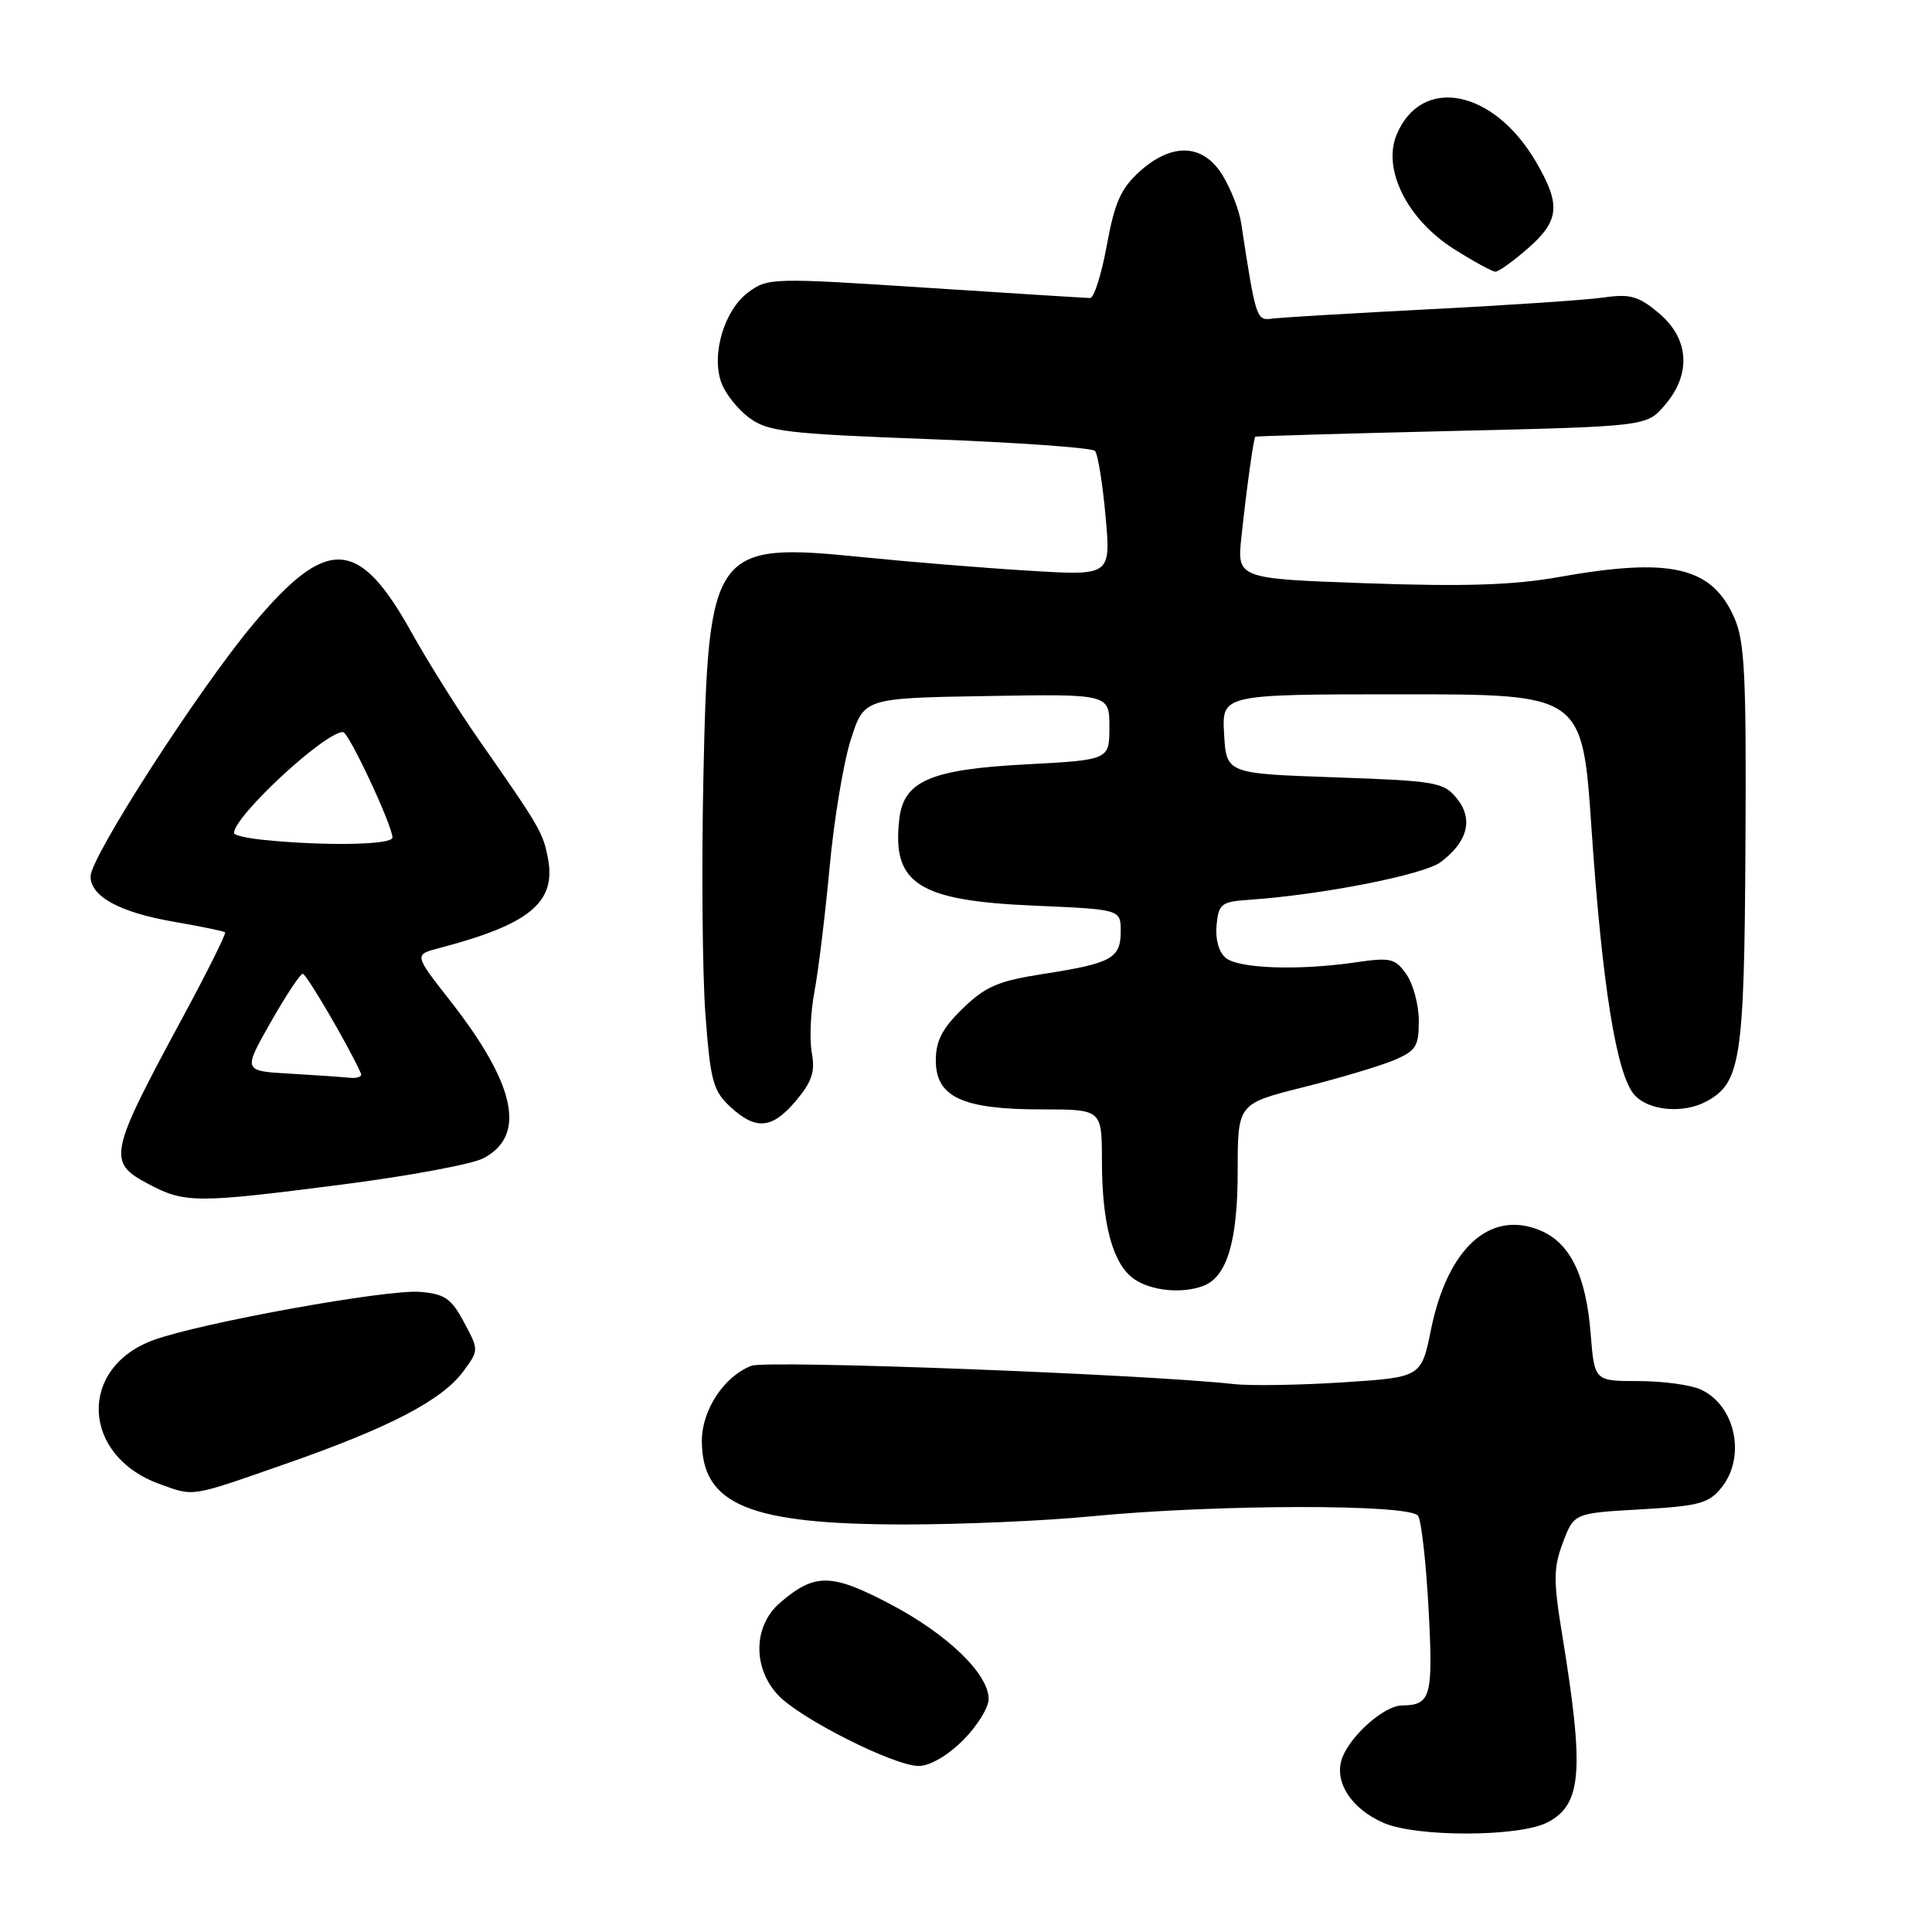<?xml version="1.0" encoding="UTF-8" standalone="no"?>
<!DOCTYPE svg PUBLIC "-//W3C//DTD SVG 1.1//EN" "http://www.w3.org/Graphics/SVG/1.1/DTD/svg11.dtd" >
<svg xmlns="http://www.w3.org/2000/svg" xmlns:xlink="http://www.w3.org/1999/xlink" version="1.1" viewBox="0 0 256 256">
 <g >
 <path fill="currentColor"
d=" M 205.04 241.48 C 209.62 239.11 209.96 234.68 206.96 216.38 C 205.82 209.39 205.84 207.72 207.10 204.38 C 208.57 200.50 208.57 200.50 217.38 200.00 C 225.10 199.56 226.42 199.21 228.09 197.14 C 231.40 193.04 229.96 186.21 225.34 184.11 C 224.00 183.50 220.29 183.00 217.09 183.00 C 211.27 183.00 211.27 183.00 210.77 176.70 C 210.15 168.97 208.04 164.67 204.07 163.03 C 197.43 160.28 191.82 165.38 189.62 176.15 C 188.33 182.50 188.33 182.50 177.92 183.17 C 172.19 183.54 165.70 183.64 163.50 183.40 C 151.91 182.10 101.62 180.19 99.58 180.97 C 95.96 182.35 93.00 186.82 93.00 190.91 C 93.00 199.41 99.29 202.00 119.93 202.00 C 127.39 202.00 138.45 201.52 144.50 200.93 C 161.09 199.31 186.93 199.27 187.91 200.86 C 188.35 201.57 188.97 207.16 189.30 213.30 C 189.91 224.86 189.60 225.95 185.76 225.98 C 183.46 226.00 179.02 229.88 177.87 232.88 C 176.67 235.98 178.99 239.66 183.33 241.54 C 187.72 243.45 201.29 243.42 205.04 241.48 Z  M 127.60 230.60 C 129.47 228.73 131.00 226.27 131.00 225.13 C 131.00 221.80 125.54 216.53 117.94 212.54 C 110.14 208.44 107.95 208.42 103.35 212.38 C 99.81 215.42 99.70 220.99 103.11 224.62 C 106.03 227.73 118.48 234.00 121.73 234.00 C 123.21 234.00 125.57 232.63 127.60 230.60 Z  M 37.90 193.95 C 51.62 189.16 58.57 185.54 61.40 181.70 C 63.46 178.90 63.46 178.90 61.48 175.20 C 59.80 172.05 58.93 171.45 55.65 171.18 C 51.25 170.82 26.56 175.29 20.33 177.57 C 10.30 181.25 10.78 192.88 21.12 196.63 C 25.80 198.32 25.04 198.44 37.90 193.95 Z  M 159.46 170.38 C 162.59 169.18 164.00 164.45 164.00 155.17 C 164.00 146.25 164.00 146.25 172.63 144.08 C 177.38 142.89 182.78 141.28 184.63 140.51 C 187.62 139.26 188.00 138.67 188.00 135.27 C 188.00 133.17 187.26 130.39 186.36 129.11 C 184.87 126.98 184.27 126.84 179.61 127.52 C 172.04 128.62 164.12 128.35 162.41 126.92 C 161.50 126.17 161.02 124.43 161.20 122.59 C 161.47 119.76 161.83 119.48 165.50 119.23 C 175.15 118.57 188.63 115.92 190.89 114.24 C 194.49 111.54 195.26 108.54 193.04 105.80 C 191.29 103.64 190.29 103.47 176.84 103.00 C 162.50 102.50 162.50 102.50 162.20 97.25 C 161.90 92.00 161.90 92.00 185.78 92.00 C 209.67 92.00 209.67 92.00 210.88 109.75 C 212.30 130.66 214.20 142.46 216.59 145.10 C 218.47 147.18 223.02 147.59 226.06 145.97 C 230.66 143.51 231.13 140.49 231.28 112.17 C 231.41 89.43 231.19 84.96 229.79 81.82 C 226.80 75.07 221.34 73.82 206.50 76.47 C 200.54 77.53 194.08 77.74 181.20 77.29 C 163.90 76.68 163.90 76.68 164.50 71.09 C 165.20 64.55 166.11 58.06 166.34 57.86 C 166.43 57.79 178.13 57.45 192.34 57.11 C 218.18 56.50 218.18 56.50 220.59 53.69 C 224.14 49.57 223.84 44.89 219.82 41.50 C 217.13 39.24 216.01 38.92 212.57 39.41 C 210.33 39.74 199.97 40.44 189.54 40.97 C 179.12 41.51 169.68 42.07 168.56 42.22 C 166.48 42.51 166.40 42.25 164.45 29.50 C 164.20 27.85 163.10 25.04 162.01 23.25 C 159.44 19.03 155.32 18.84 150.98 22.75 C 148.53 24.97 147.69 26.85 146.66 32.50 C 145.96 36.35 144.96 39.50 144.44 39.49 C 143.92 39.48 134.12 38.87 122.65 38.12 C 102.36 36.80 101.73 36.81 99.15 38.73 C 95.98 41.08 94.23 46.92 95.57 50.68 C 96.08 52.12 97.74 54.22 99.25 55.34 C 101.73 57.19 104.12 57.47 123.20 58.19 C 134.85 58.63 144.70 59.33 145.09 59.75 C 145.47 60.16 146.10 64.05 146.49 68.39 C 147.20 76.29 147.20 76.29 136.35 75.62 C 130.38 75.26 120.47 74.45 114.32 73.83 C 94.44 71.82 93.84 72.65 93.20 103.13 C 92.95 115.02 93.07 129.15 93.48 134.52 C 94.13 143.20 94.49 144.55 96.75 146.64 C 100.17 149.81 102.31 149.61 105.49 145.83 C 107.59 143.33 108.03 141.99 107.57 139.52 C 107.25 137.79 107.40 134.16 107.91 131.44 C 108.43 128.72 109.33 121.32 109.92 114.99 C 110.50 108.66 111.77 101.01 112.74 97.99 C 114.50 92.50 114.50 92.50 130.75 92.23 C 147.00 91.95 147.00 91.95 147.00 96.33 C 147.00 100.70 147.00 100.70 135.82 101.29 C 123.33 101.95 119.76 103.49 119.17 108.47 C 118.15 117.08 121.63 119.34 136.95 120.00 C 148.50 120.50 148.50 120.50 148.50 123.39 C 148.50 126.98 147.31 127.64 138.32 129.04 C 132.26 129.98 130.59 130.70 127.57 133.63 C 124.85 136.27 124.00 137.91 124.00 140.52 C 124.00 145.36 127.53 147.00 137.95 147.00 C 146.00 147.00 146.00 147.00 146.01 153.75 C 146.01 162.21 147.45 167.50 150.26 169.47 C 152.52 171.05 156.64 171.46 159.46 170.38 Z  M 45.38 156.95 C 54.12 155.83 62.51 154.27 64.02 153.49 C 69.80 150.50 68.36 143.70 59.57 132.50 C 54.87 126.50 54.87 126.50 58.18 125.63 C 70.18 122.49 73.71 119.58 72.61 113.75 C 71.96 110.33 71.52 109.57 63.50 98.09 C 60.75 94.16 56.70 87.70 54.50 83.75 C 47.53 71.22 43.34 71.02 33.53 82.73 C 26.32 91.34 12.00 113.55 12.00 116.13 C 12.00 118.80 15.88 120.91 23.11 122.15 C 26.63 122.76 29.65 123.38 29.82 123.54 C 30.00 123.69 27.51 128.69 24.29 134.66 C 14.34 153.08 14.16 153.98 19.75 156.93 C 24.49 159.44 26.08 159.44 45.38 156.95 Z  M 202.47 32.90 C 206.66 29.22 206.85 27.12 203.50 21.40 C 197.87 11.80 188.32 9.97 185.05 17.87 C 183.16 22.45 186.48 29.08 192.63 32.98 C 195.25 34.64 197.74 36.00 198.16 36.00 C 198.58 36.00 200.52 34.60 202.47 32.90 Z  M 38.35 142.26 C 32.21 141.91 32.21 141.91 35.85 135.48 C 37.86 131.95 39.77 129.05 40.11 129.03 C 40.59 129.01 46.28 138.74 47.83 142.25 C 48.02 142.66 47.34 142.91 46.33 142.81 C 45.33 142.70 41.73 142.46 38.35 142.26 Z  M 34.75 111.27 C 32.69 111.06 31.00 110.66 31.00 110.40 C 31.00 108.15 43.02 97.00 45.45 97.00 C 46.20 97.00 52.00 109.37 52.00 110.98 C 52.00 111.97 42.91 112.12 34.75 111.27 Z "/>
</g>
</svg>